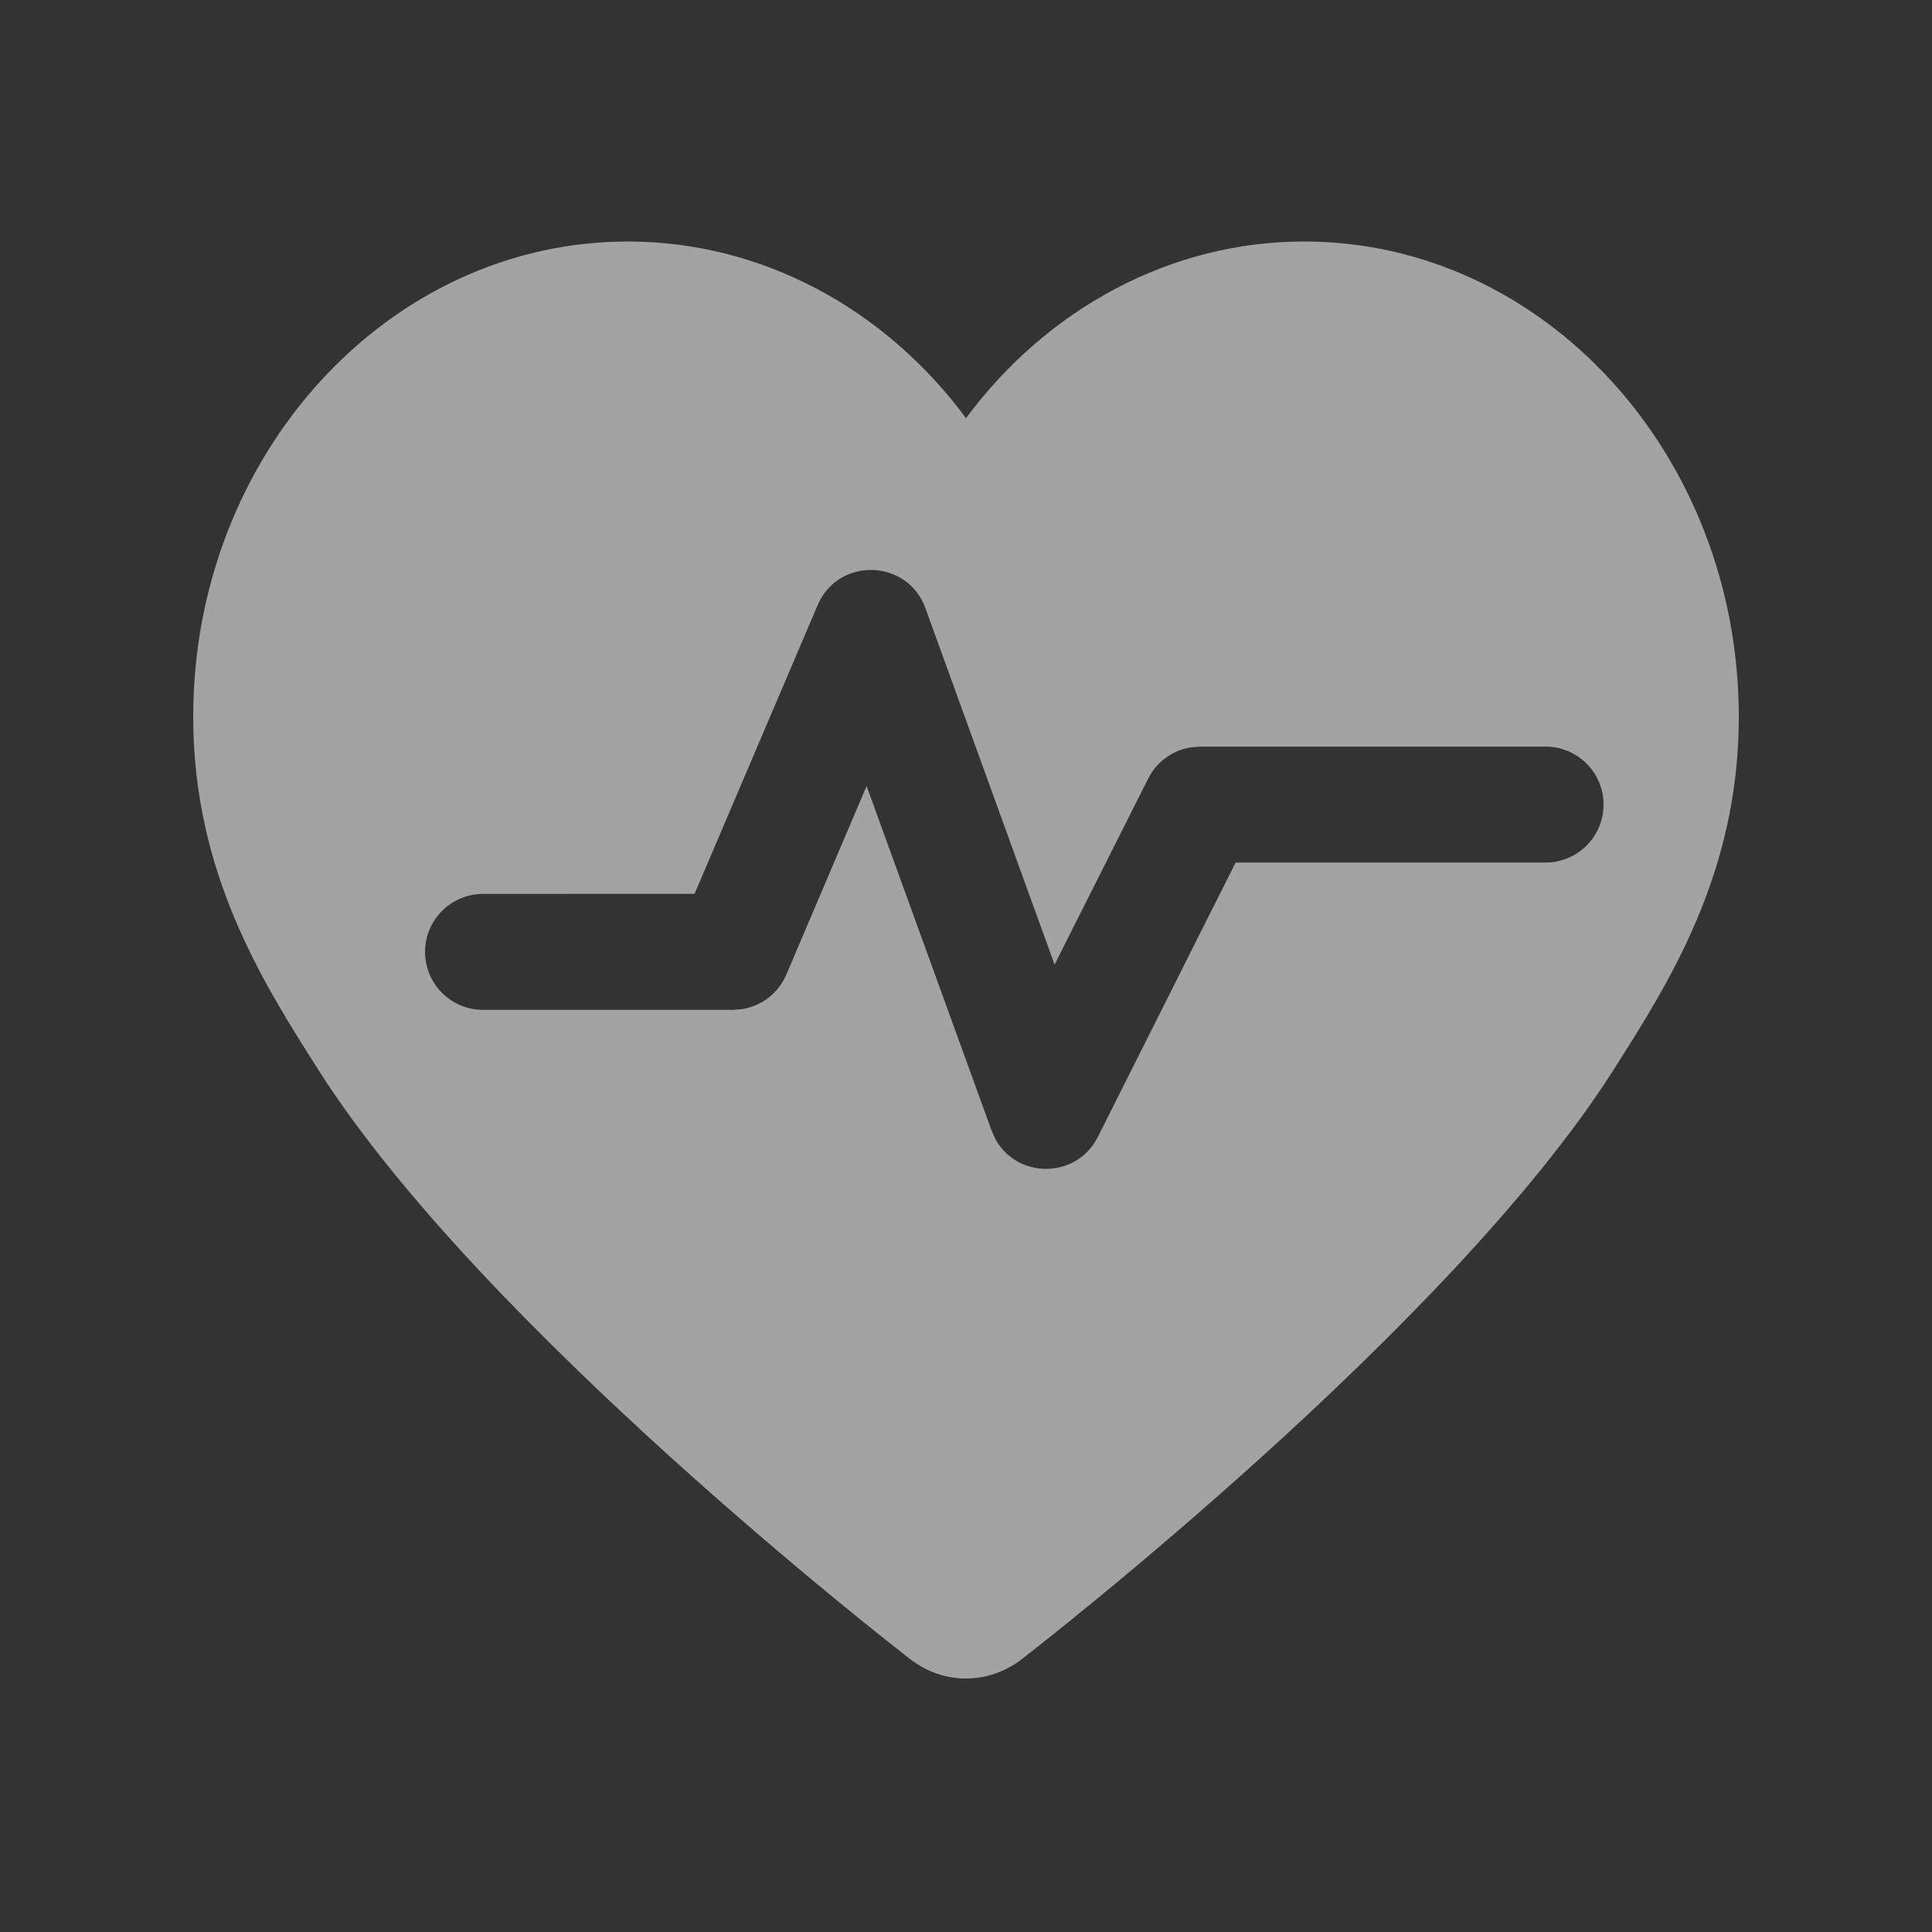 <?xml version="1.0" encoding="UTF-8"?>
<svg width="20px" height="20px" viewBox="0 0 20 20" version="1.1" xmlns="http://www.w3.org/2000/svg" xmlns:xlink="http://www.w3.org/1999/xlink">
    <rect x="0" y="0" width="20" height="20" fill="#333333" stroke="none"/>
    <title>Component inspection 2</title>
    <g id="Component-inspection" stroke="none" stroke-width="1" fill="none" fill-rule="evenodd">
        <rect id="矩形" fill="#000000" opacity="0" x="0" y="0" width="20" height="20"></rect>
        <path d="M13.499,2.5 C15.981,2.5 18,4.707 18,7.421 C18,9.04 17.277,10.175 16.695,11.088 C15.006,13.738 10.758,17.036 10.578,17.175 C10.405,17.309 10.202,17.376 10,17.376 C9.798,17.376 9.595,17.309 9.422,17.175 C9.242,17.036 4.994,13.738 3.304,11.088 C2.723,10.175 2,9.04 2,7.421 C2,4.707 4.019,2.5 6.501,2.5 C7.878,2.5 9.158,3.19 10,4.329 C10.843,3.191 12.123,2.5 13.499,2.5 Z M9.58,6.296 C9.394,5.783 8.677,5.764 8.464,6.265 L7.19,9.253 L5,9.254 C4.669,9.254 4.4,9.523 4.4,9.854 C4.4,10.185 4.669,10.454 5,10.454 L7.588,10.454 L7.677,10.447 C7.881,10.417 8.057,10.283 8.14,10.089 L8.971,8.137 L10.265,11.704 L10.307,11.797 C10.533,12.203 11.144,12.208 11.365,11.769 L12.791,8.929 L16,8.929 C16.331,8.929 16.6,8.66 16.6,8.329 C16.6,7.998 16.331,7.729 16,7.729 L12.422,7.729 L12.326,7.737 C12.138,7.767 11.973,7.886 11.886,8.06 L10.917,9.985 Z" id="形状结合" fill="#FFFFFF" opacity="0.55"></path>
    </g>
</svg>